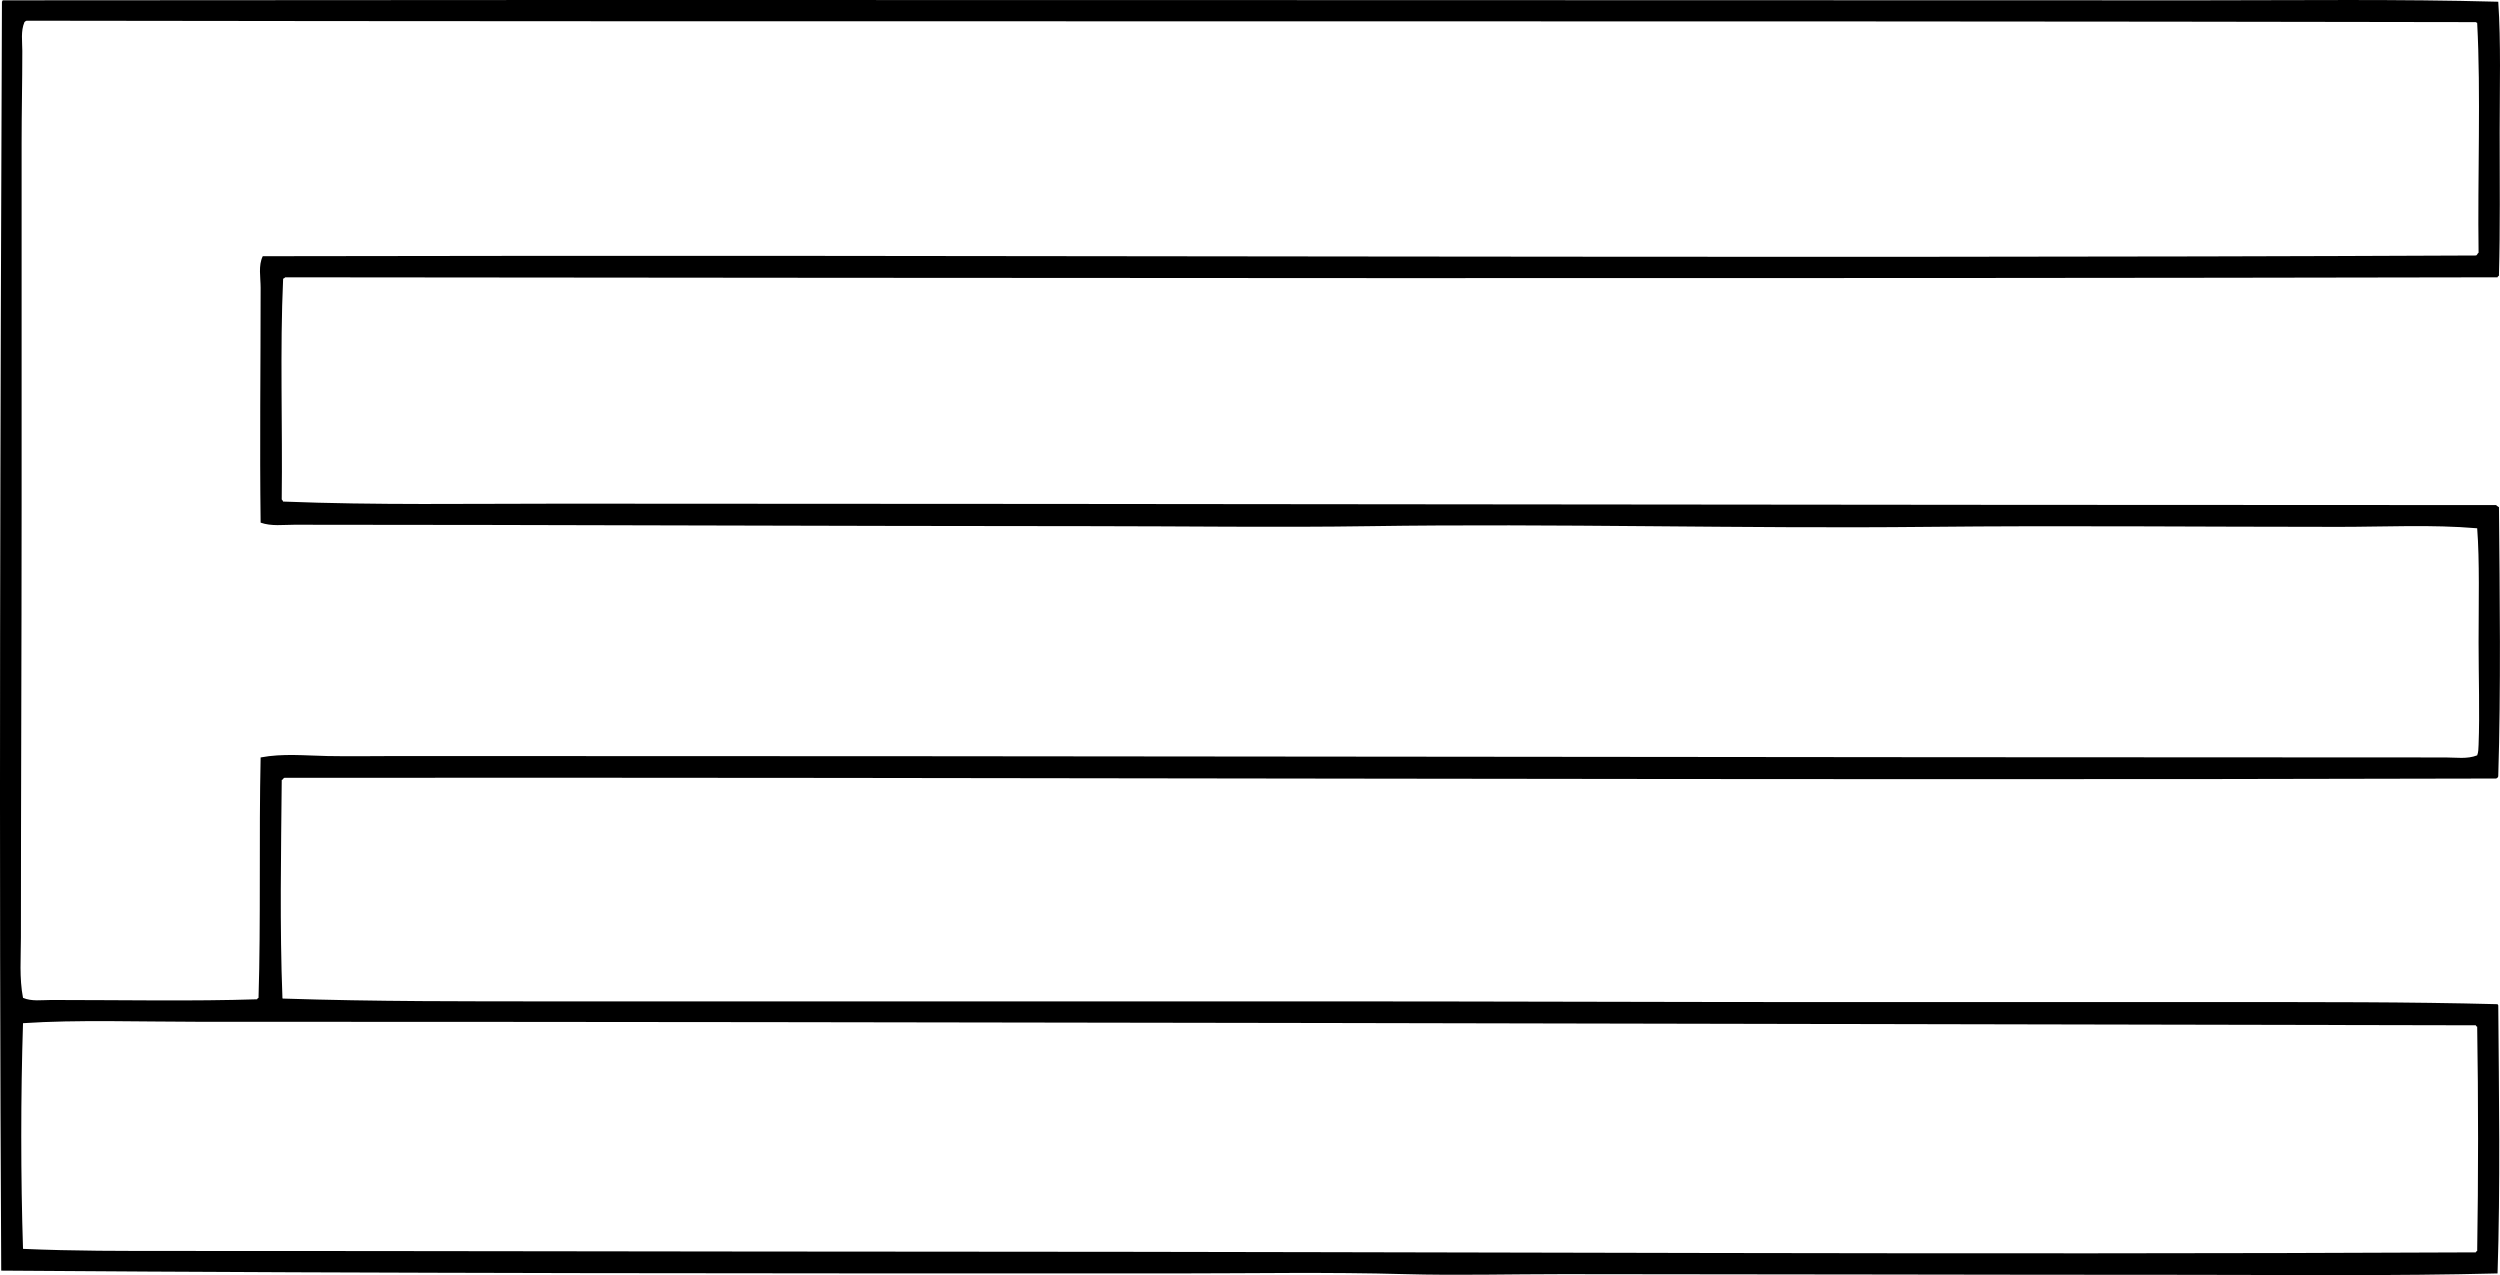 <svg enable-background="new 0 0 175.59 89.561" viewBox="0 0 175.59 89.561" xmlns="http://www.w3.org/2000/svg"><path clip-rule="evenodd" d="m175.468.122c.193 2.88.099 6.001.099 9.134 0 3.385.04 6.833-.05 10.024.036.135-.098.099-.099.197-51.595.102-104.06.049-155.384 0-.036.046-.089.075-.148.099-.229 4.972-.034 10.368-.099 15.504.046.036.075.09.099.148 6.54.258 13.065.146 19.553.147 45.23.008 89.913.098 135.881.1.049.066.132.099.197.147.056 6.162.14 12.779-.049 18.861.008.124-.076.155-.148.197-51.812.143-104.13-.099-155.335-.049-.101.015-.097.134-.197.149-.046 5.067-.146 10.313.049 15.306-.009.043.019.047.049.05 6.438.21 12.901.197 19.404.197 17.733.001 35.94 0 54.017 0 11.197 0 22.76.047 34.217.05 9.313.002 19.168-.002 28.737 0 6.442.001 12.822-.019 19.157.148.01.039.05.049.05.098.049 6.108.148 12.731-.05 18.812-7.285.186-14.581.1-21.873.099-14.851-.001-29.382-.046-43.796-.049-3.682-.001-7.387.103-11.061 0-5.433-.152-10.725-.051-16.293-.05-27.662.003-54.905.004-82.309-.197-.164-29.373-.063-59.867.05-89.073-.014-.08.046-.085.049-.148 51.305-.052 102.564.001 154.297 0 6.997 0 13.993-.091 20.986.099zm-1.63 1.432c-57.58-.11-114.663-.008-171.974-.099-.058.024-.112.053-.148.099-.267.637-.149 1.353-.149 2.024 0 2.211-.049 4.328-.049 6.468v25.527c0 10.136-.049 20.393-.049 30.267 0 1.419-.121 2.851.148 4.246.61.261 1.311.149 1.975.149 5.045 0 9.984.098 14.467-.049.011-.056.055-.077.099-.1.166-5.329.025-11.352.148-16.886 1.547-.294 3.139-.129 4.691-.099 1.649.032 3.289 0 4.937 0 47.646-.006 96.19.097 143.83.099.735 0 1.519.131 2.223-.148.087-.208.089-.487.099-.74.086-2.236 0-4.726 0-7.209 0-2.728.079-5.698-.099-7.999-3.215-.273-6.441-.099-9.678-.099-9.794 0-19.345-.101-28.934 0-13.069.137-26.079-.246-39.154-.049-6.499.098-13.028.001-19.553 0-18.464-.004-37.754-.098-55.992-.1-.791 0-1.607.12-2.37-.147-.072-5.437 0-10.837 0-16.492 0-.744-.174-1.561.149-2.222 51.716-.111 104.196.184 155.434-.05.115-.016.11-.153.197-.197-.076-5.277.166-11.187-.099-16.146-.064-.001-.069-.062-.149-.048zm-159.927 70.212c-4.104 0-8.491-.156-12.294.098-.164 5.083-.164 10.819 0 15.851 3.523.156 7.07.148 10.616.147 18.156-.002 35.991.046 53.869.05 35.308.008 72.033.222 107.787.049.01-.055.055-.076.099-.099.082-5.135.082-10.615 0-15.75-.056-.011-.077-.056-.099-.1-52.989-.095-106.903-.248-159.978-.246z" fill-rule="evenodd"/></svg>
